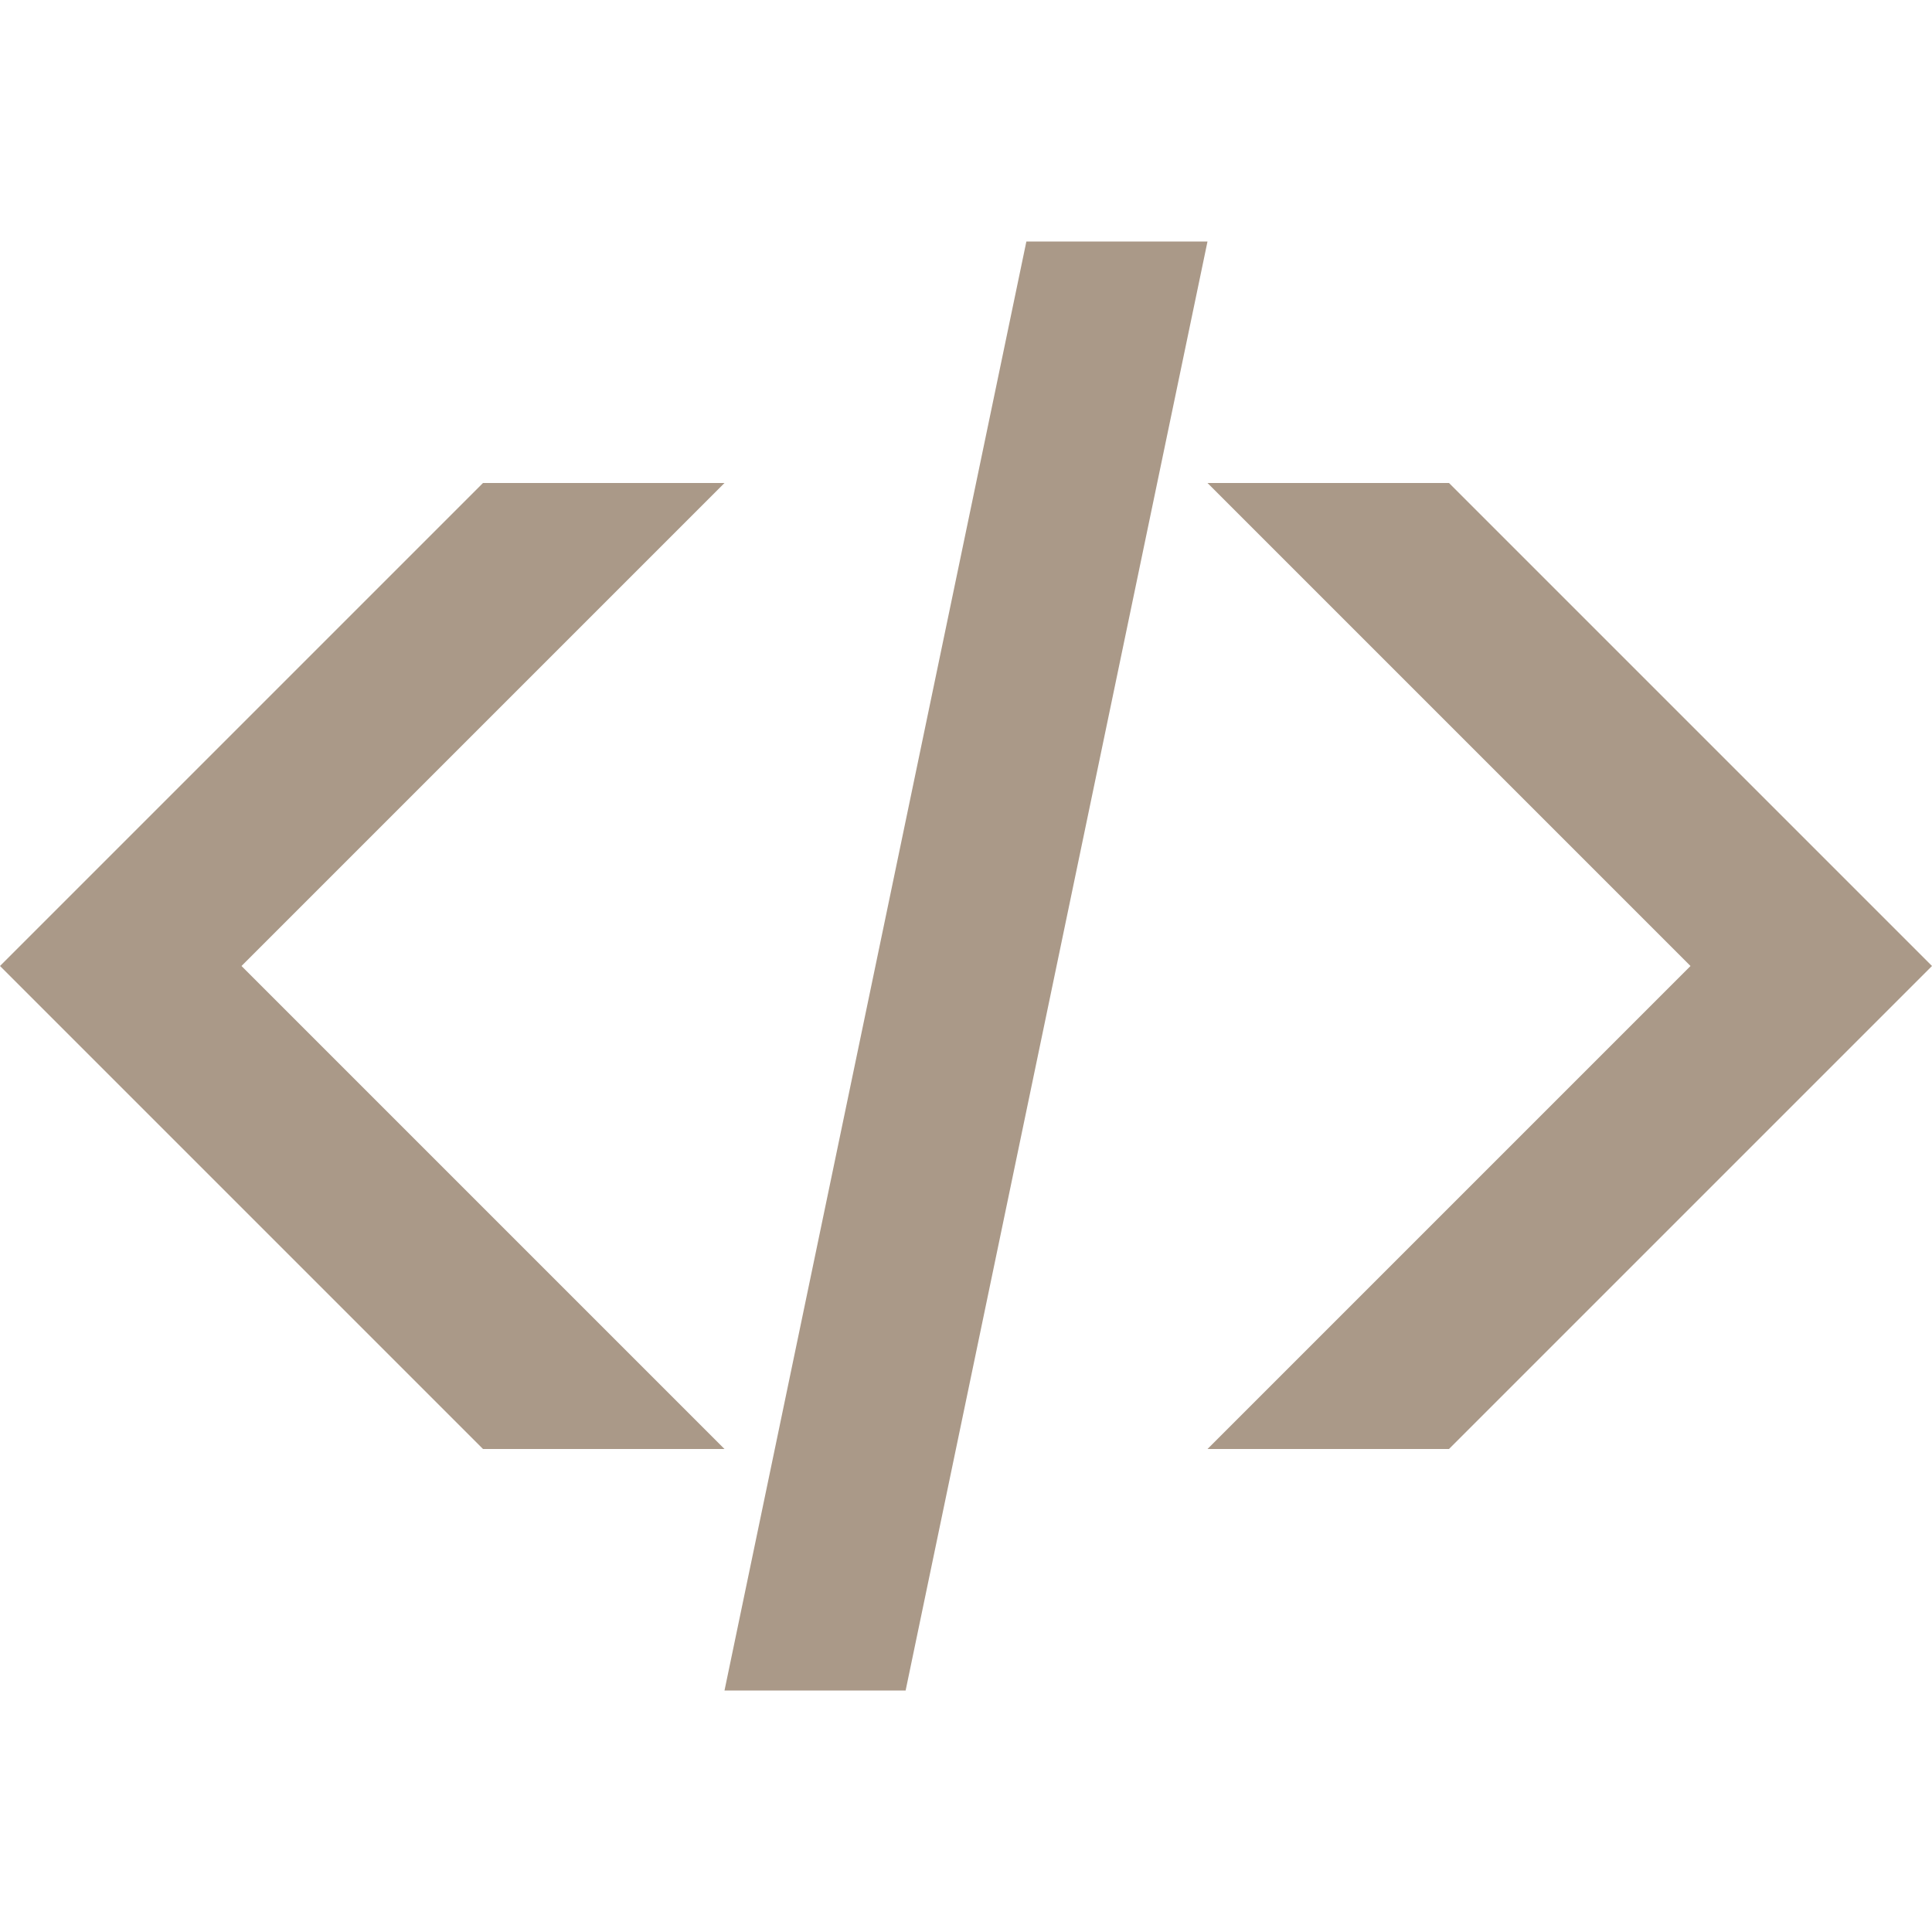 <?xml version="1.0" encoding="UTF-8" standalone="no"?>
<!-- Created with Inkscape (http://www.inkscape.org/) -->

<svg
   xmlns:dc="http://purl.org/dc/elements/1.1/"
   xmlns:cc="http://creativecommons.org/ns#"
   xmlns:rdf="http://www.w3.org/1999/02/22-rdf-syntax-ns#"
   xmlns:svg="http://www.w3.org/2000/svg"
   xmlns="http://www.w3.org/2000/svg"
   version="1.1"
   width="512"
   height="512"
   viewBox="0 0 512 512"
   id="Capa_1"
   xml:space="preserve"><defs
   id="defs7" />
<path
   d="M 64,256 192,128 H 128 L 0,256 128,384 h 64 L 64,256 z M 384,128 H 320 L 448,256 320,384 h 64 L 512,256 384,128 z M 272,64 192,448 h 48 L 320,64 h -48 z"
   id="path3"
   style="fill:#aa9988;fill-opacity:1" />
</svg>